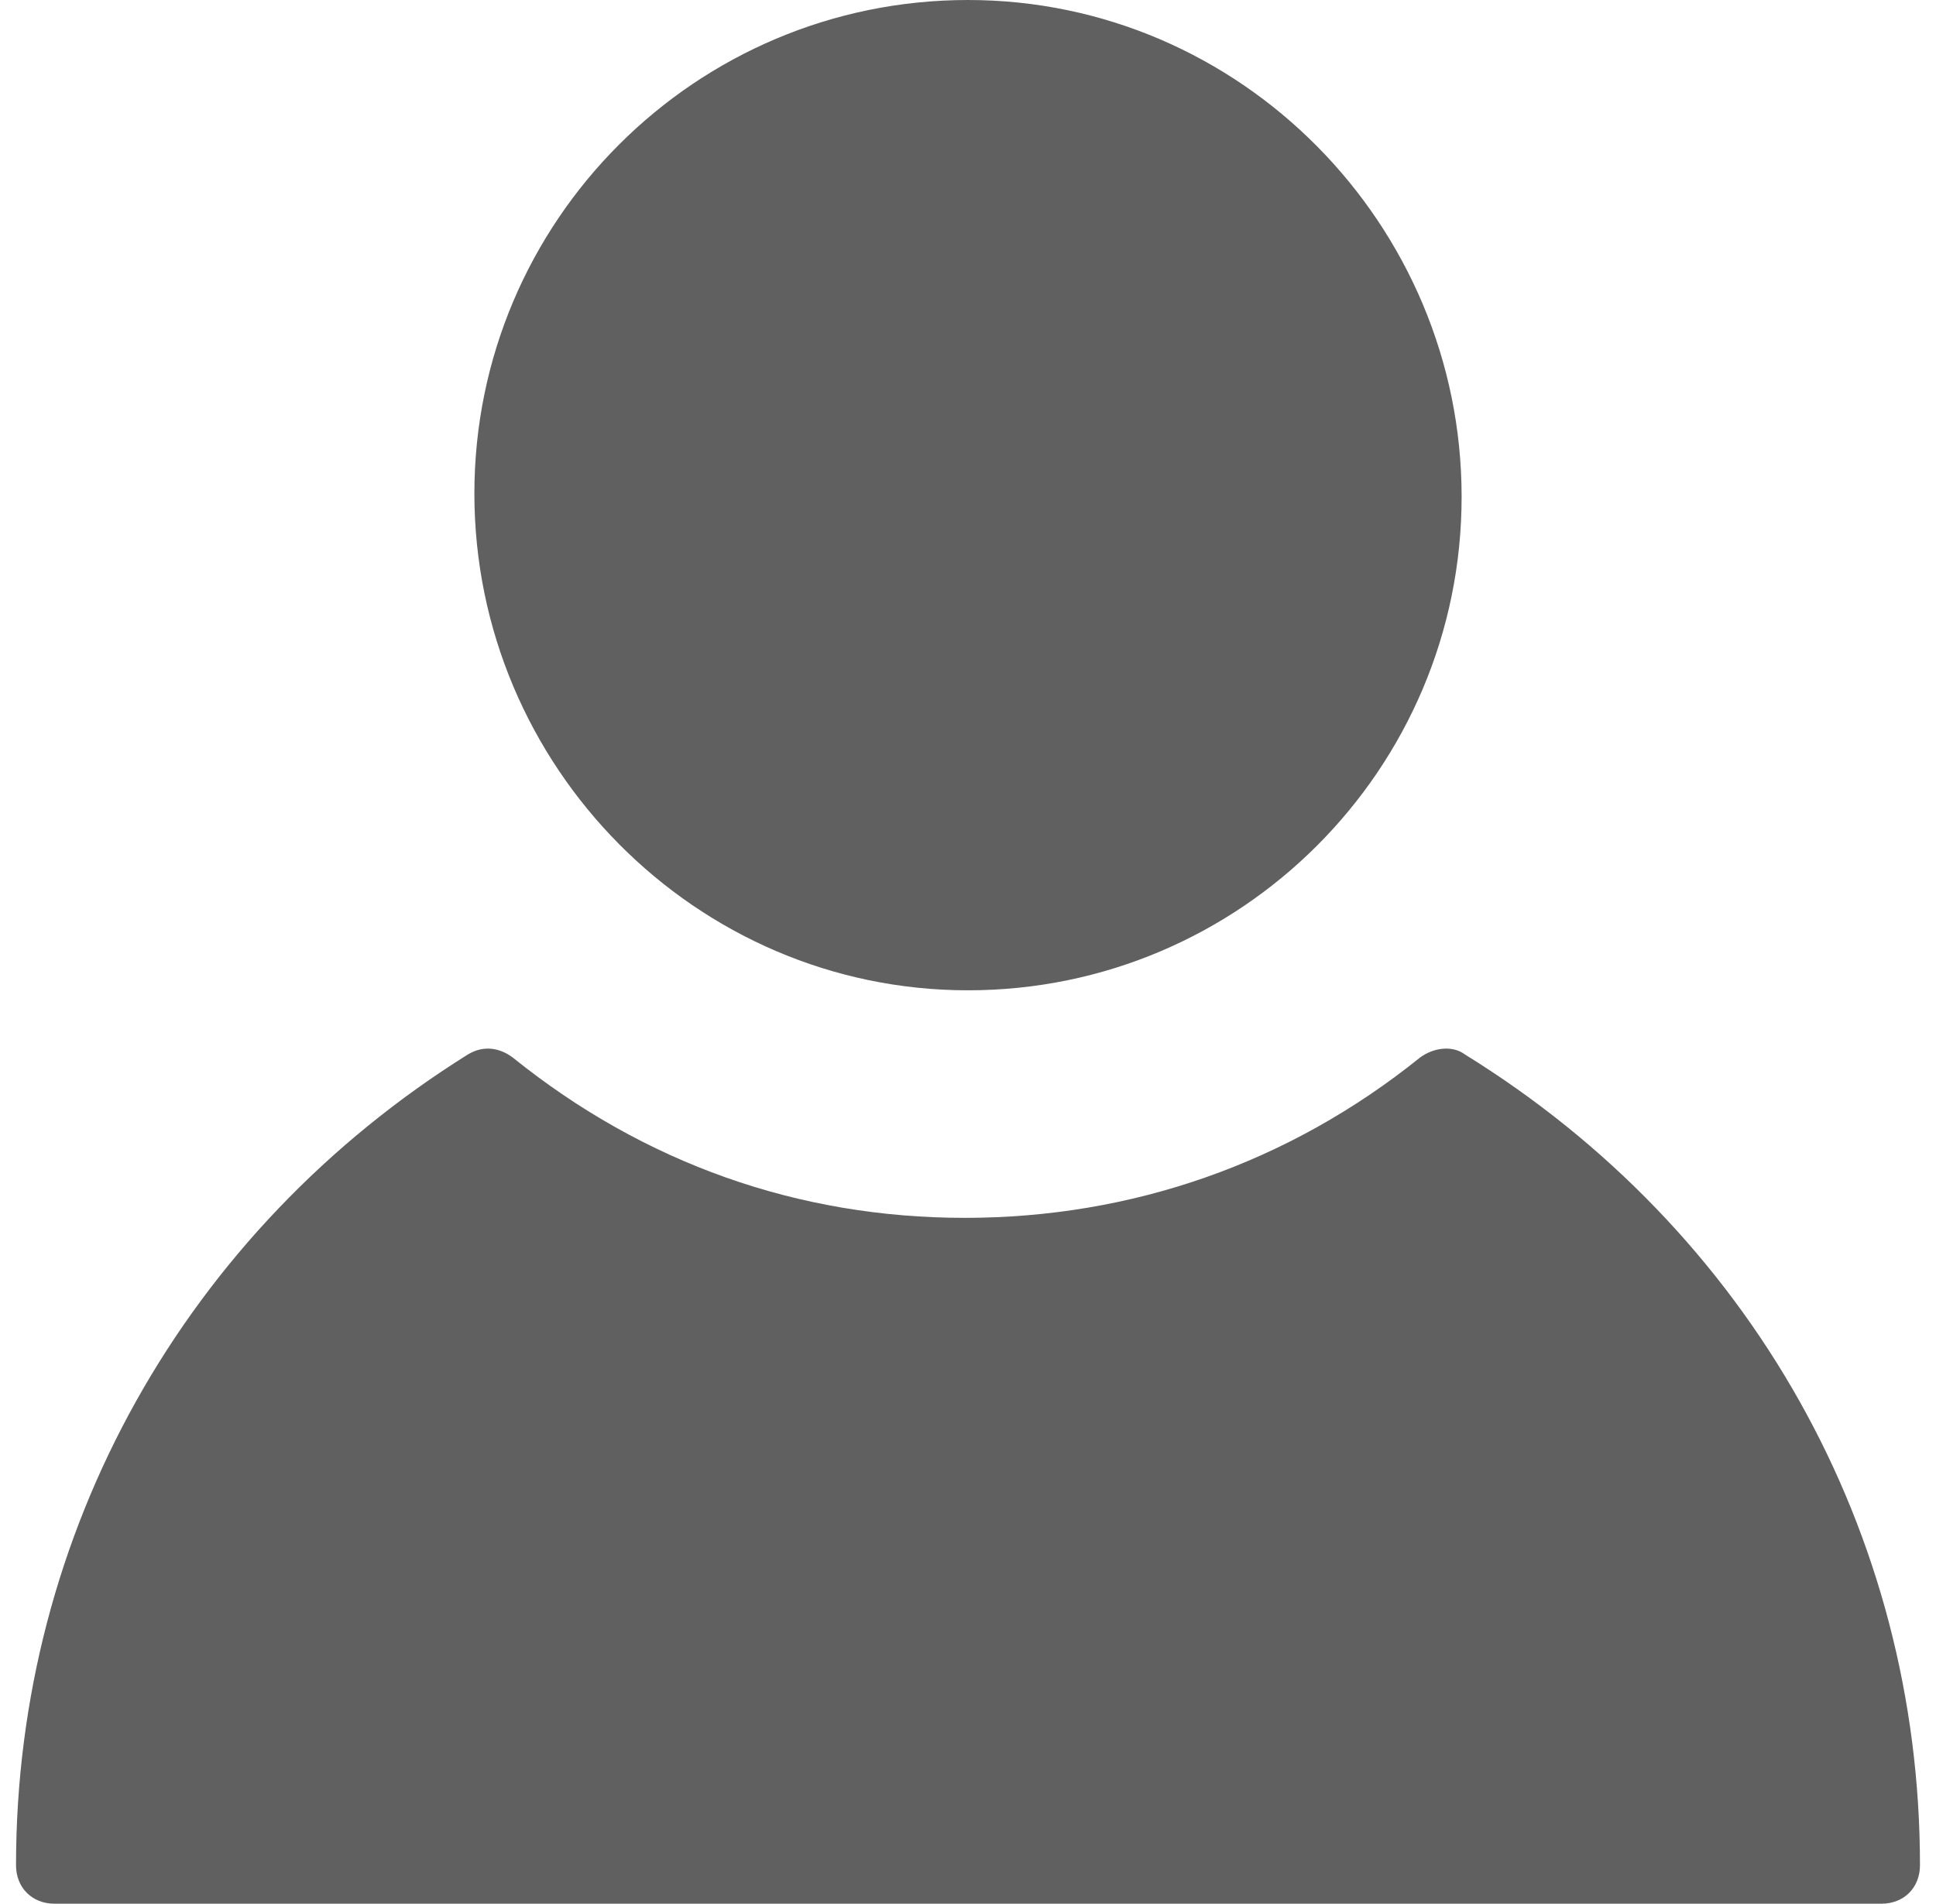 <?xml version="1.0" encoding="utf-8"?>
<!-- Generator: Adobe Illustrator 22.1.0, SVG Export Plug-In . SVG Version: 6.00 Build 0)  -->
<svg version="1.1" id="Layer_1" xmlns="http://www.w3.org/2000/svg" xmlns:xlink="http://www.w3.org/1999/xlink" x="0px" y="0px"
	 viewBox="0 0 60.4 59.4" style="enable-background:new 0 0 60.4 59.4;" xml:space="preserve">
<style type="text/css">
	.st0{fill:#606060;}
</style>
<g>
	<g>
		<path class="st0" d="M30.2,30.9c8.5,0,15.4-6.9,15.4-15.4S38.7,0,30.2,0S14.8,6.9,14.8,15.4S21.7,30.9,30.2,30.9z"/>
		<path class="st0" d="M45.7,32.9c-0.4-0.3-1-0.2-1.4,0.1c-4.1,3.3-9,5-14.2,5S20.1,36.3,16,33c-0.4-0.3-0.9-0.4-1.4-0.1
			C5.8,38.4,0.5,47.8,0.5,58.2c0,0.7,0.5,1.2,1.2,1.2h57c0.7,0,1.2-0.5,1.2-1.2C59.9,47.8,54.6,38.4,45.7,32.9z"/>
	</g>
</g>
</svg>
